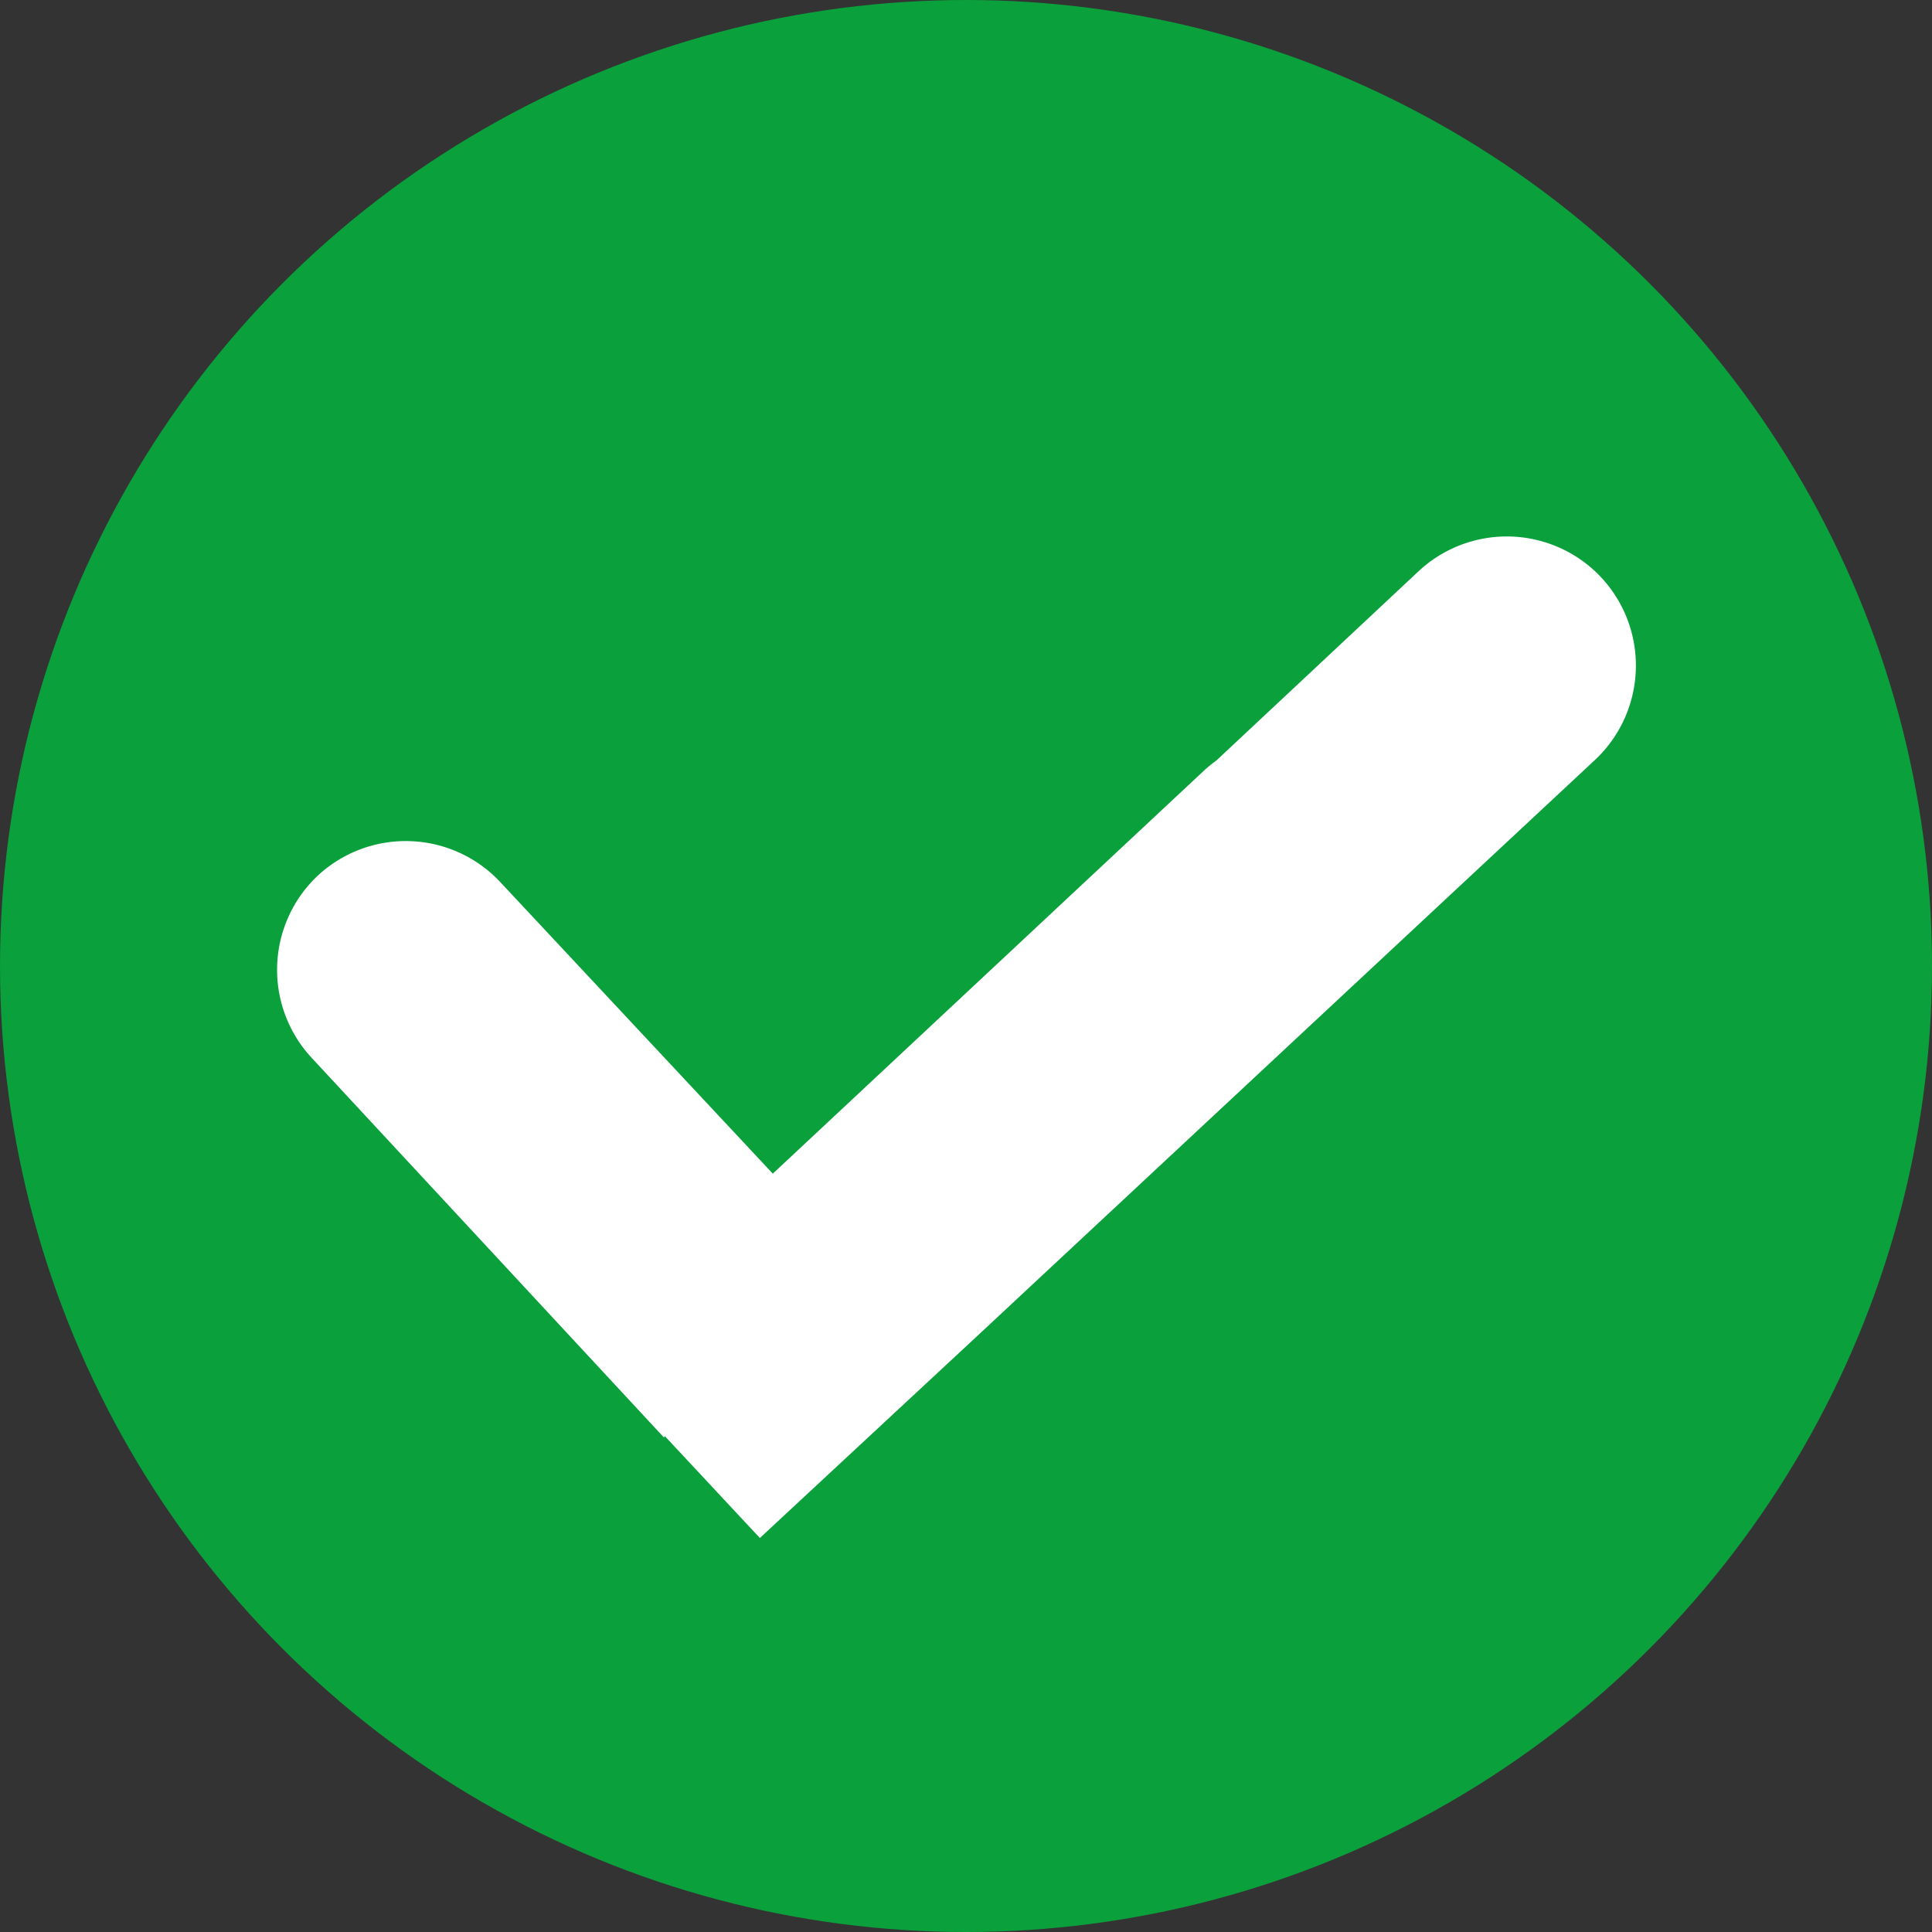 <svg xmlns="http://www.w3.org/2000/svg" version="1.1" xmlns:xlink="http://www.w3.org/1999/xlink" width="512" height="512" x="0" y="0" viewBox="0 0 2.54 2.54" style="enable-background:new 0 0 512 512" xml:space="preserve" fill-rule="evenodd" class=""><rect x="0" y="0" width="2.54" height="2.54" fill="#333333" stroke="none"/><g><circle cx="1.27" cy="1.27" r="1.27" fill="#0aa03c" opacity="1" data-original="#00ba00" class=""></circle><path fill="#ffffff" d="M.873 1.89.41 1.391a.17.17 0 0 1 .008-.24.17.17 0 0 1 .24.009l.358.383.567-.53a.17.17 0 0 1 .016-.013l.266-.249a.17.17 0 0 1 .24.008.17.17 0 0 1-.008.24l-.815.76-.283.263-.125-.134z" opacity="1" data-original="#ffffff" class=""></path></g></svg>